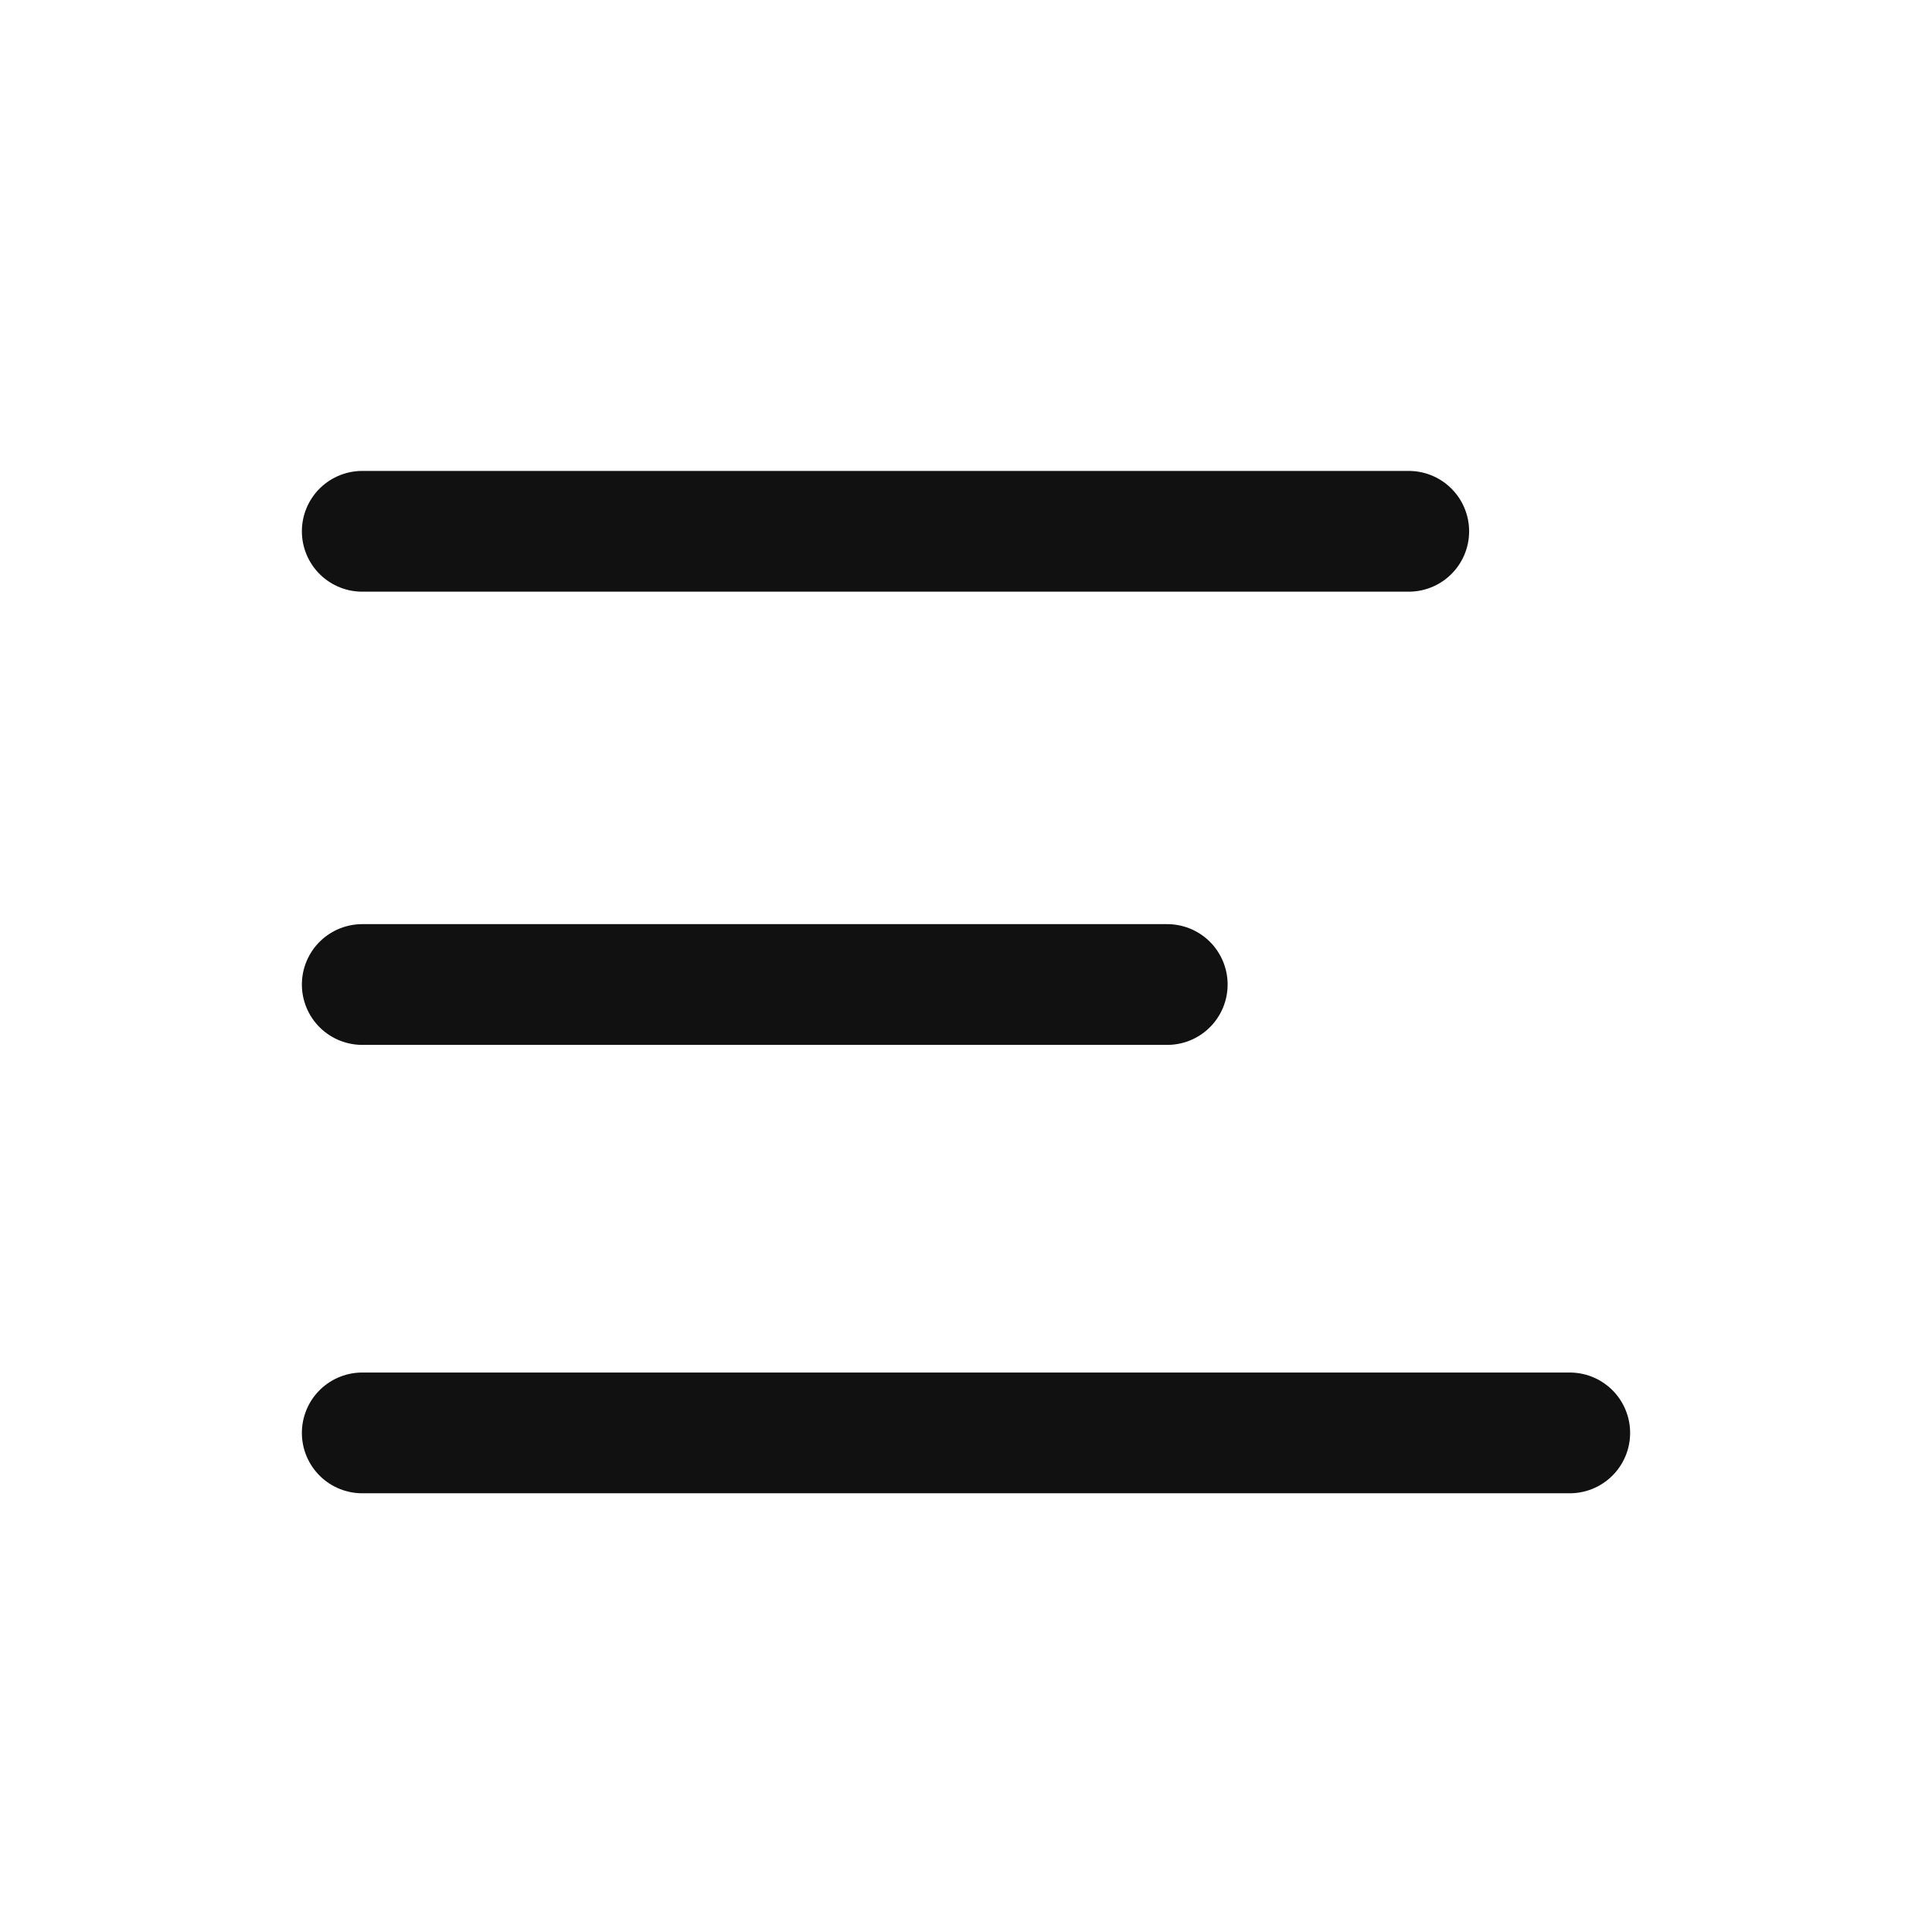 <svg width="24" height="24" viewBox="0 0 24 24" fill="none" xmlns="http://www.w3.org/2000/svg">
  <path d="M4.5 6.6H17.5" stroke="#111111" stroke-width="1.5" stroke-linecap="round" stroke-linejoin="round"/>
  <path d="M4.5 12.23H14.5" stroke="#111111" stroke-width="1.5" stroke-linecap="round" stroke-linejoin="round"/>
  <path d="M4.5 17.8H19.5" stroke="#111111" stroke-width="1.5" stroke-linecap="round" stroke-linejoin="round"/>
  </svg>
  
